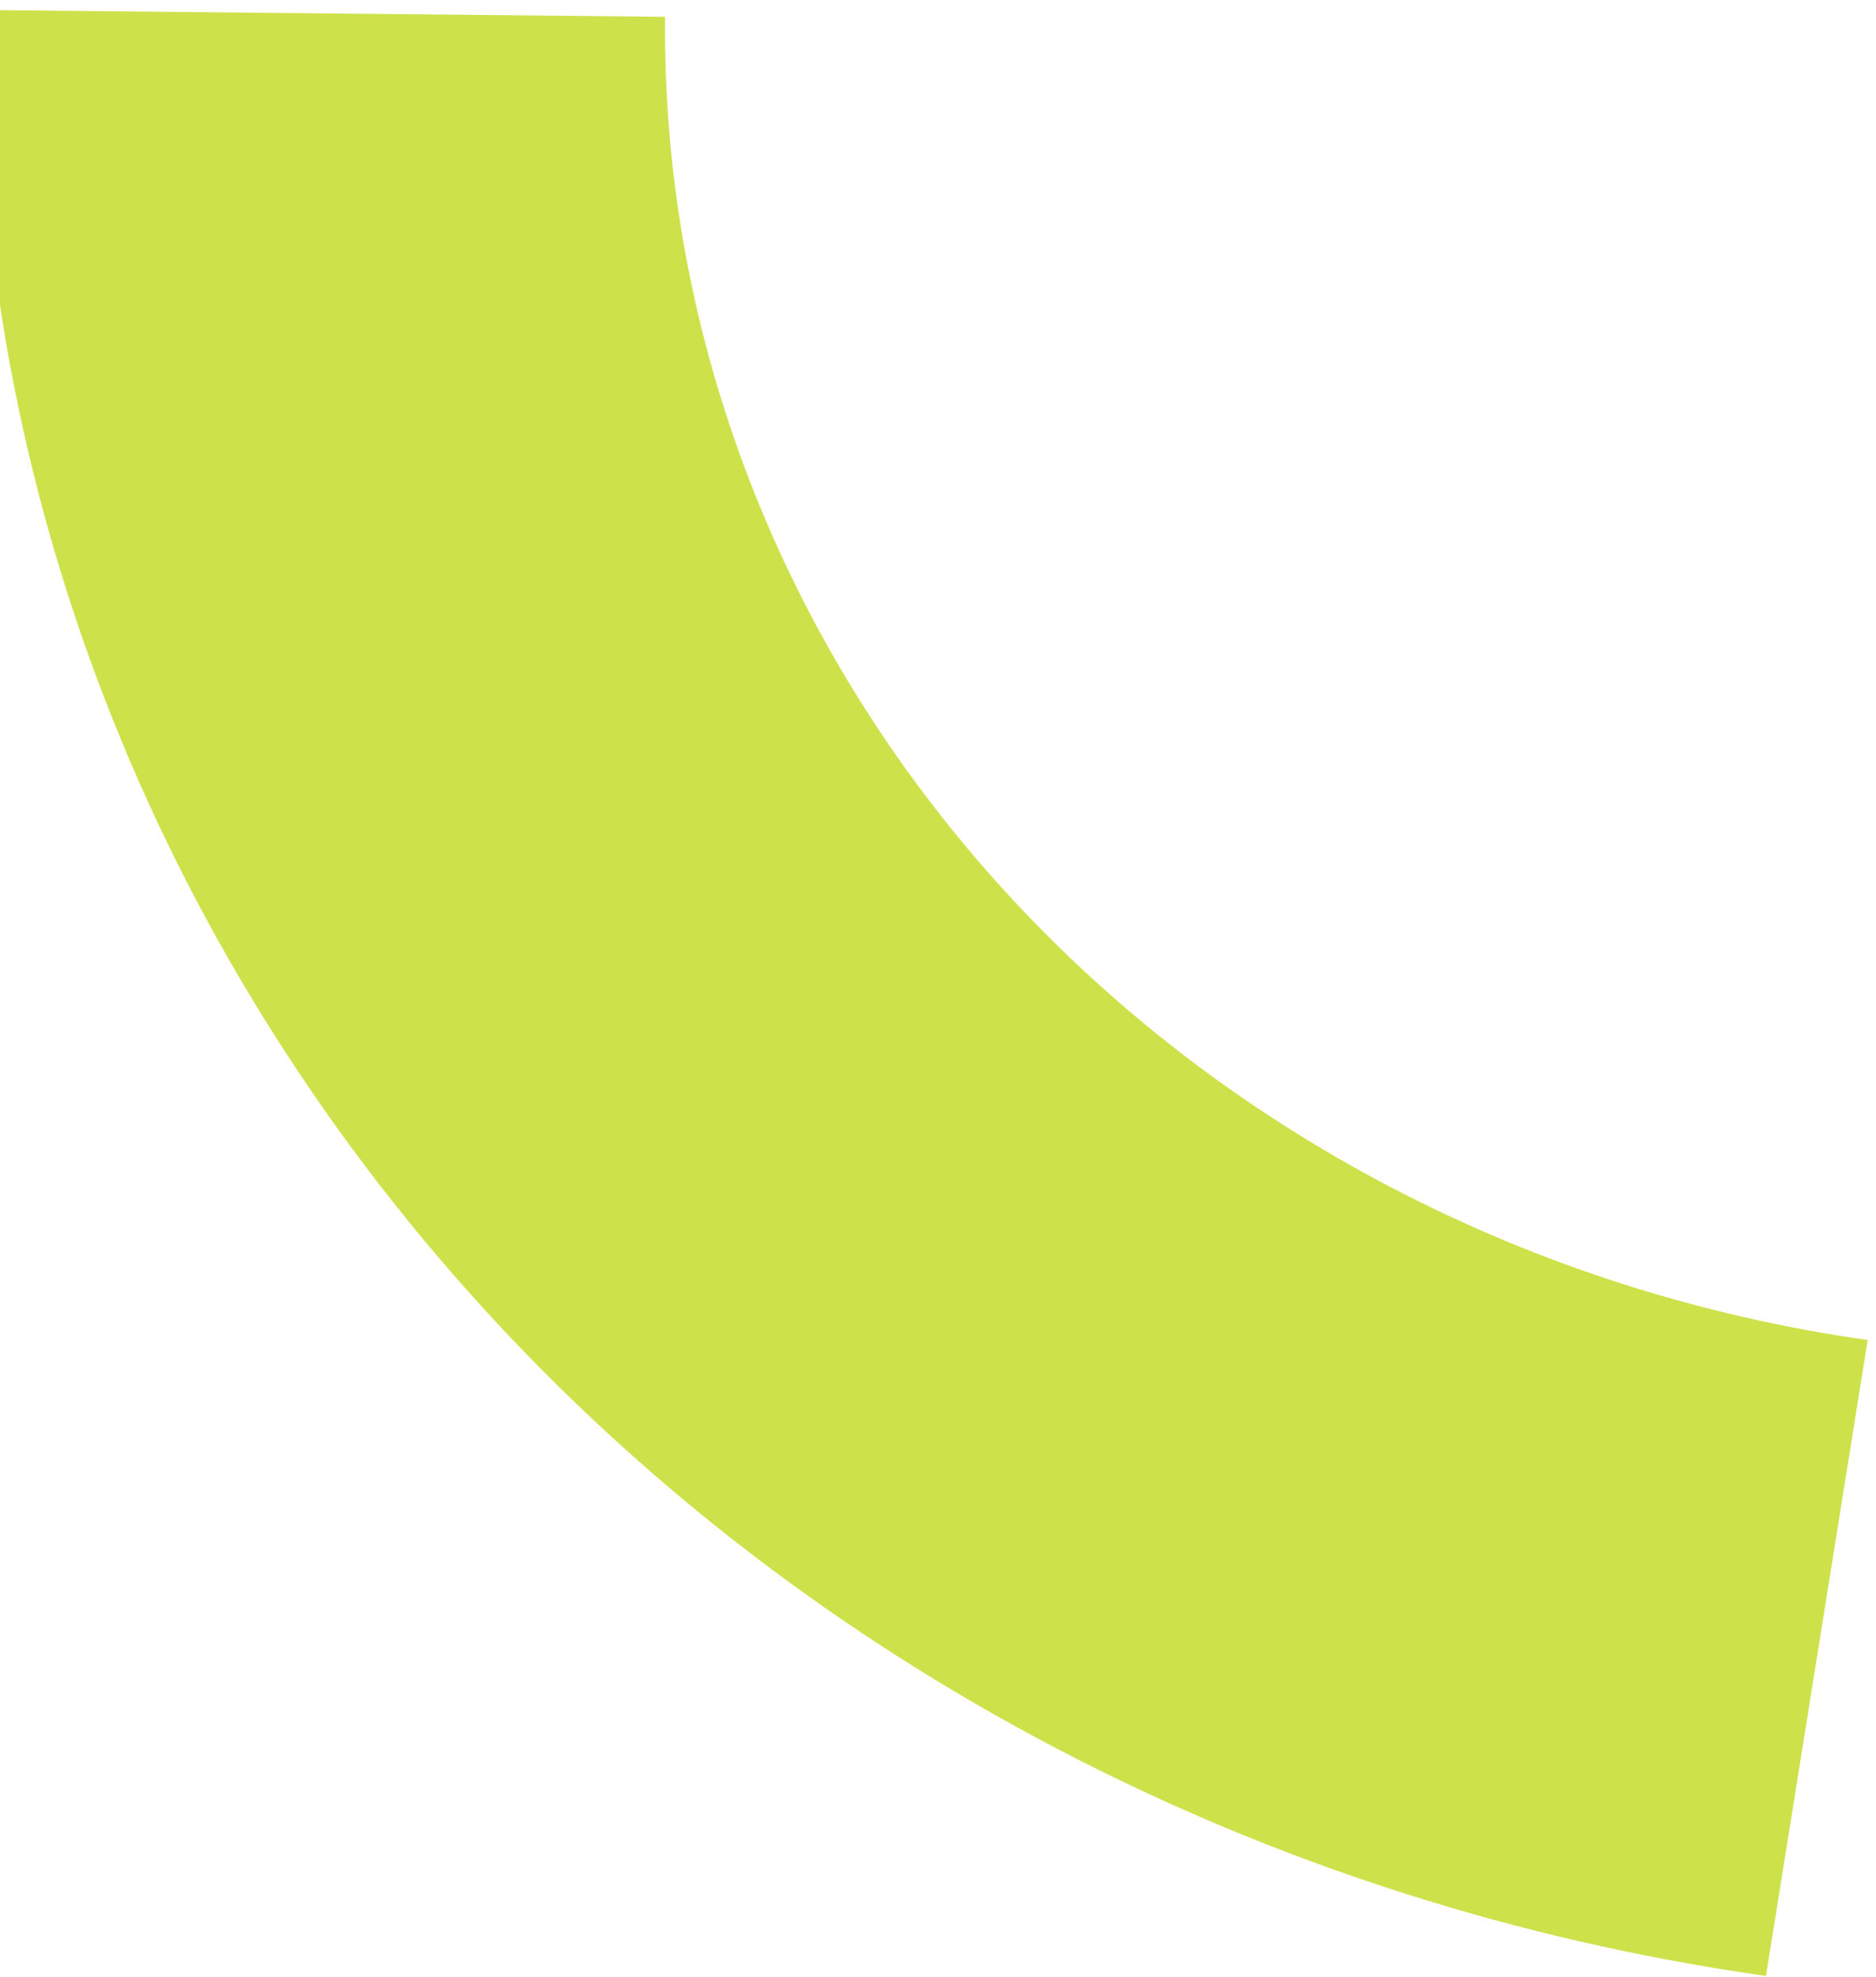 <svg width="93" height="98" viewBox="0 0 93 98" fill="none" xmlns="http://www.w3.org/2000/svg">
<path d="M-1.031 0.495C-1.265 24.004 7.571 46.812 23.847 64.717C40.124 82.622 62.745 94.418 87.546 97.933L92.587 66.414C75.895 64.048 60.67 56.108 49.715 44.057C38.76 32.006 32.813 16.656 32.971 0.833L-1.031 0.495Z" fill="#CDE24A"/>
</svg>
